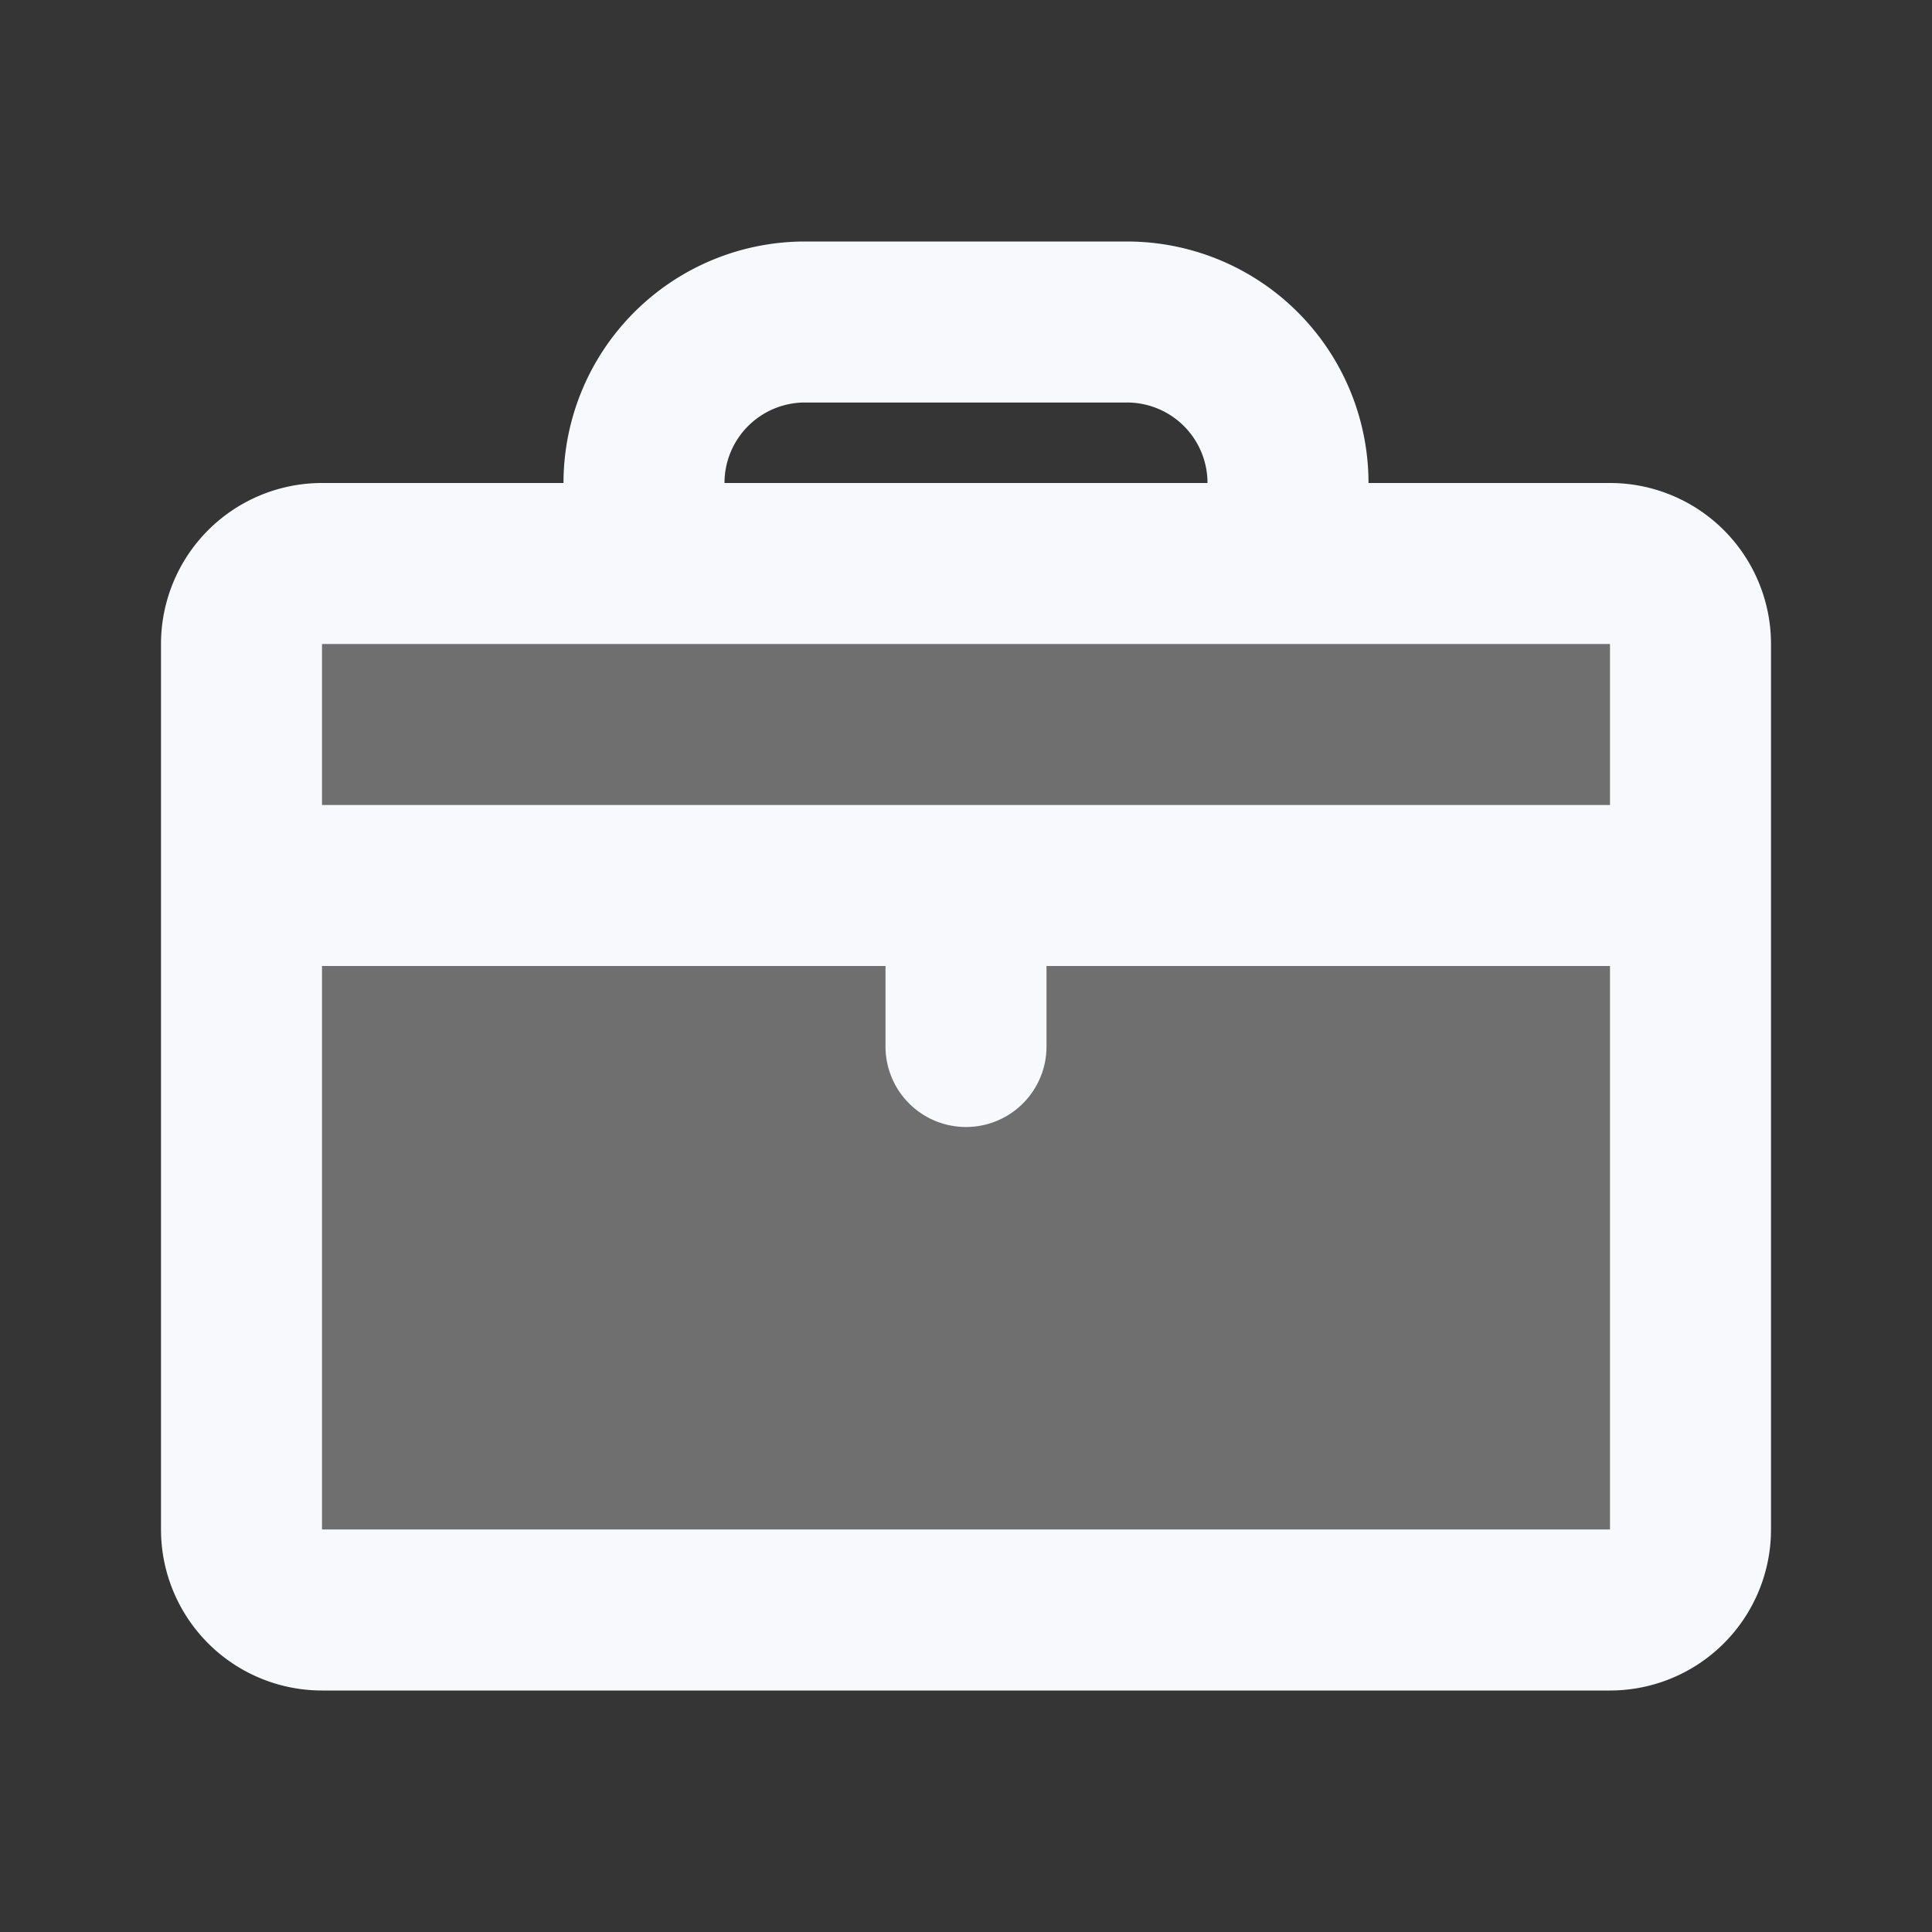<svg xmlns="http://www.w3.org/2000/svg" width="24" height="24" fill="none"><rect width="100%" height="100%" fill="#333333" stroke="none"/><path fill="#fff" fill-opacity=".01" d="M24 0v24H0V0z"/><path fill="#F7F9FC" d="M3 8a1 1 0 0 1 1-1h16a1 1 0 0 1 1 1v11a1 1 0 0 1-1 1H4a1 1 0 0 1-1-1z" opacity=".3"/><path stroke="#F7F9FC" stroke-linecap="round" stroke-width="2" d="M8 7V6a2 2 0 0 1 2-2h4a2 2 0 0 1 2 2v1M3 11h18m-9 0v2m-8 7h16a1 1 0 0 0 1-1V8a1 1 0 0 0-1-1H4a1 1 0 0 0-1 1v11a1 1 0 0 0 1 1Z"/></svg>